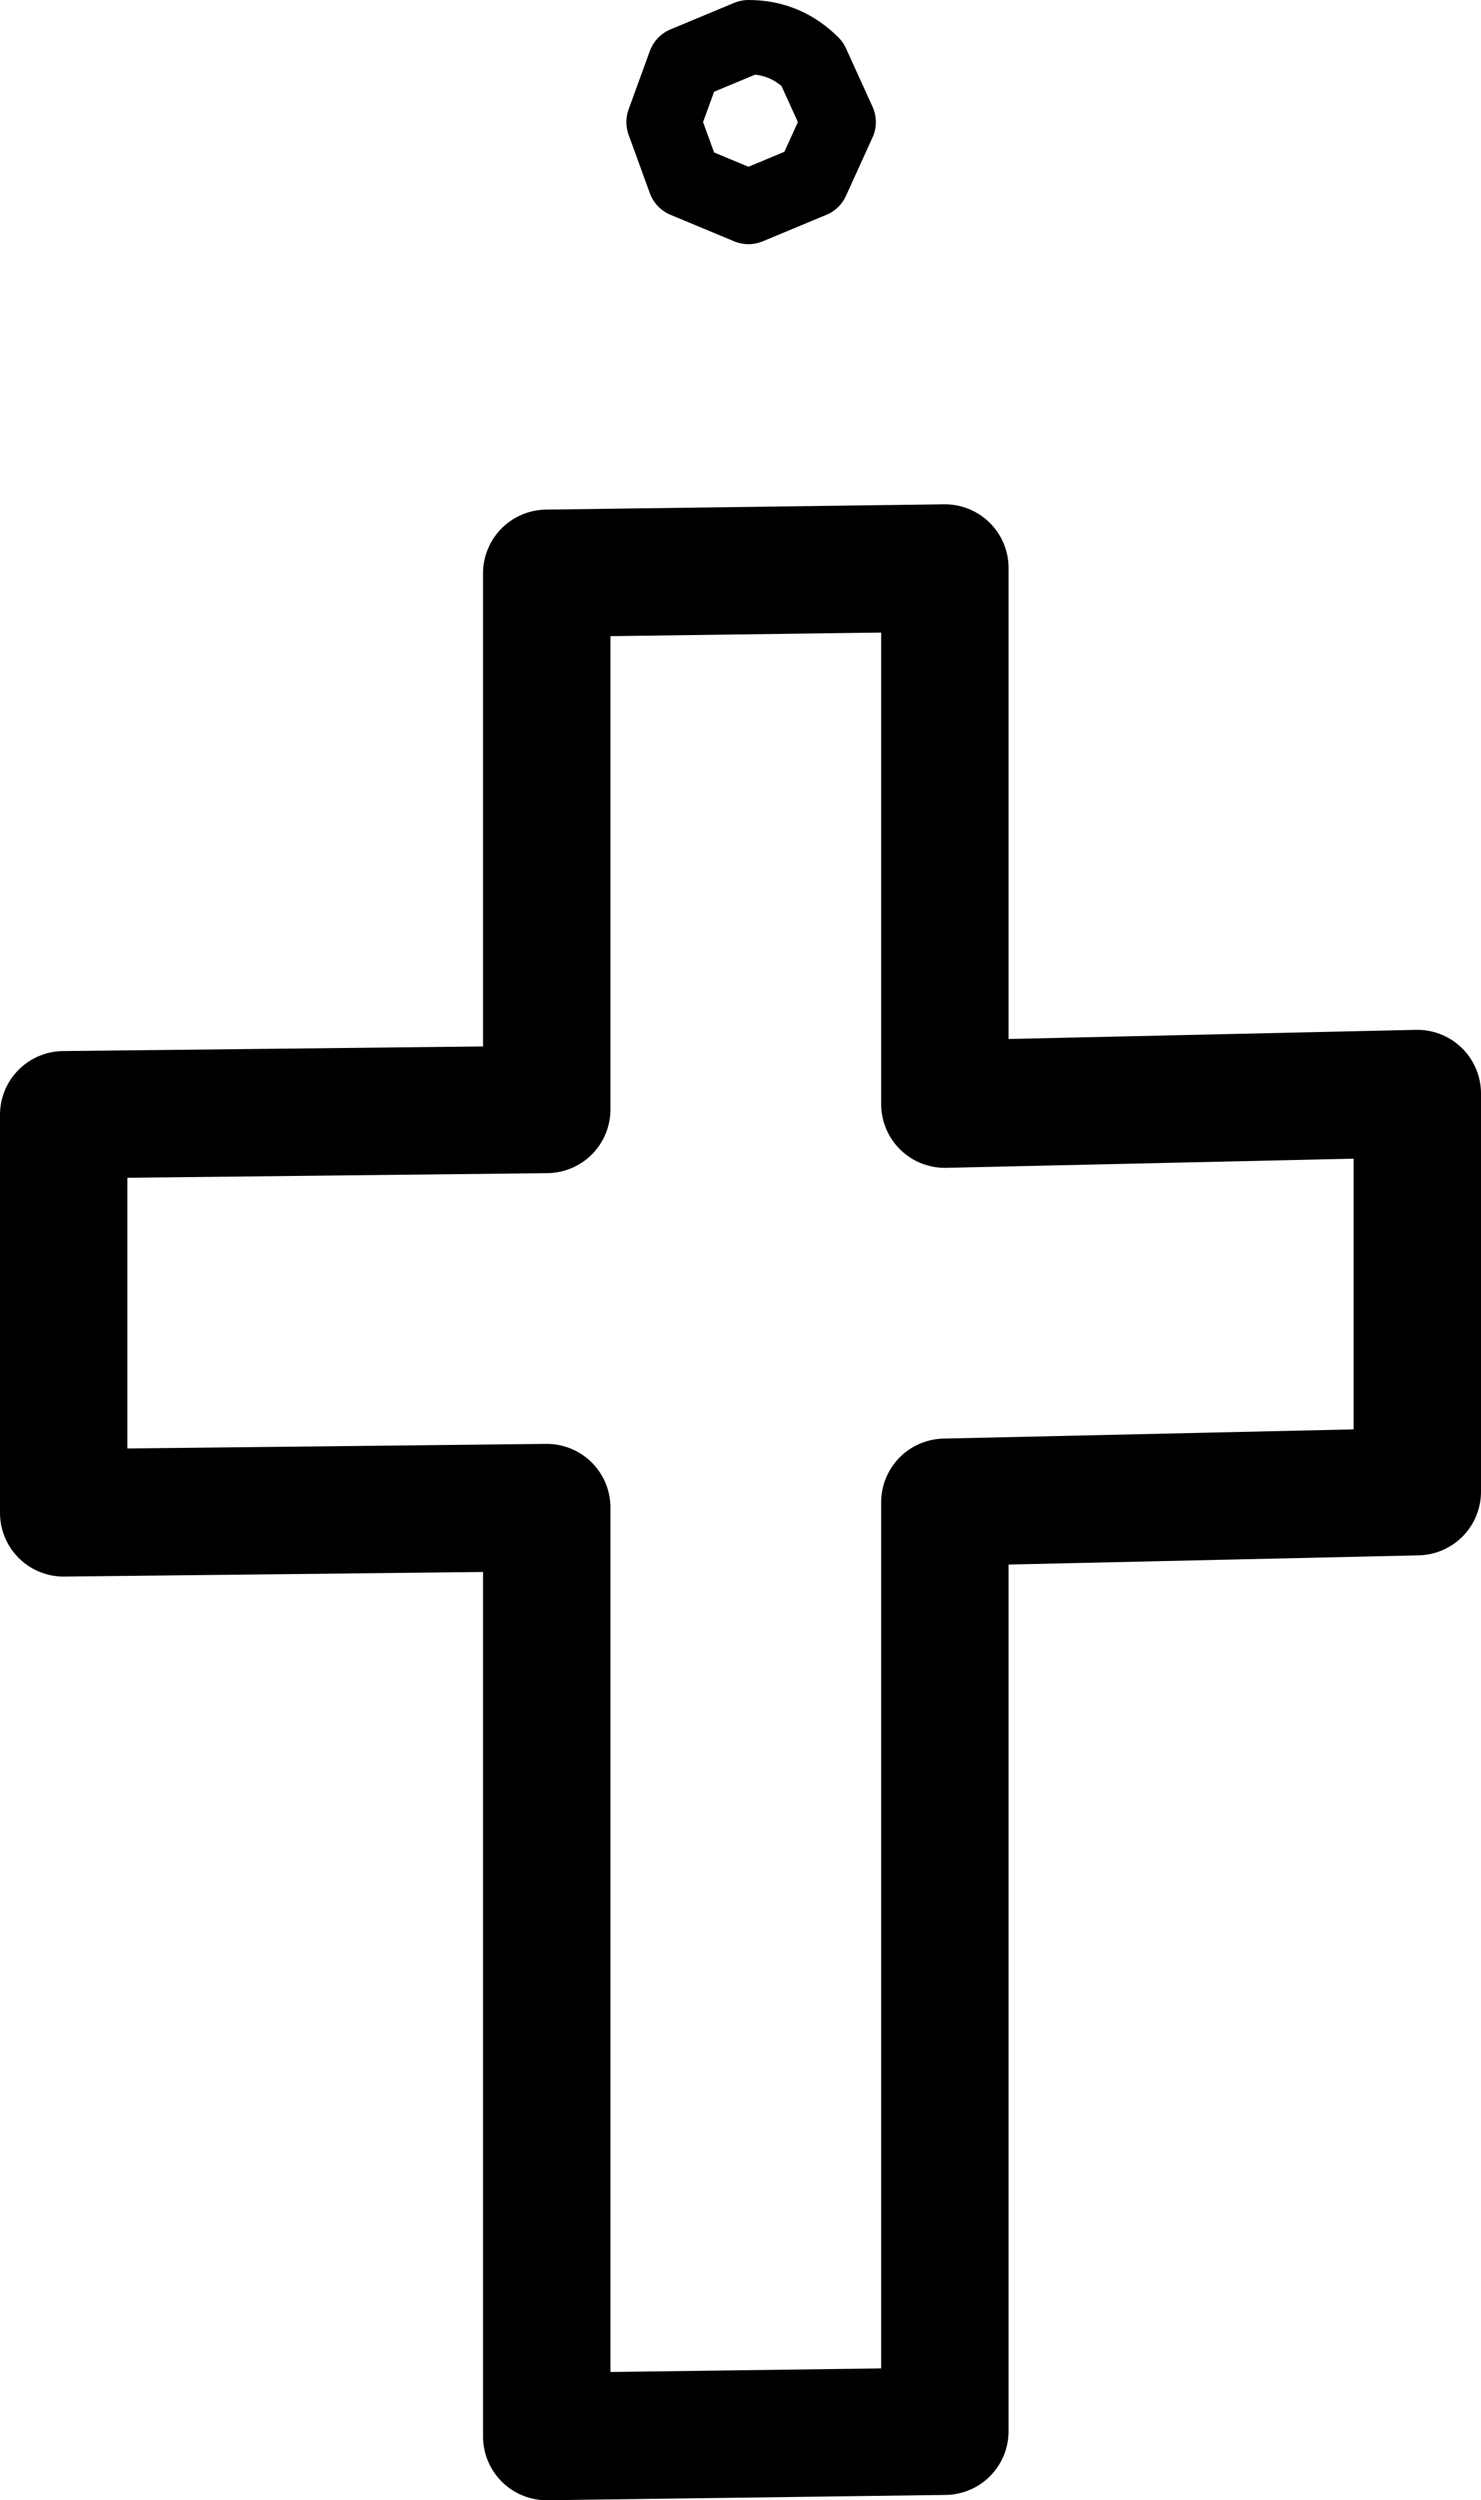 <?xml version="1.0" encoding="UTF-8" standalone="no"?>
<svg xmlns:xlink="http://www.w3.org/1999/xlink" height="23.55px" width="13.95px" xmlns="http://www.w3.org/2000/svg">
  <g transform="matrix(1.0, 0.0, 0.0, 1.0, 62.45, -58.2)">
    <path d="M-54.55 59.35 L-54.8 59.9 -55.4 60.15 -56.0 59.9 -56.2 59.35 -56.0 58.8 -55.4 58.55 Q-55.05 58.55 -54.8 58.8 L-54.55 59.35" fill="none" stroke="#000000" stroke-linecap="round" stroke-linejoin="round" stroke-width="0.7"/>
    <path d="M-57.3 63.6 L-53.55 63.55 -53.55 68.6 -49.1 68.5 -49.1 72.25 -53.55 72.35 -53.55 81.1 -57.3 81.15 -57.3 72.4 -61.85 72.45 -61.85 68.7 -57.3 68.65 -57.3 63.6" fill="none" stroke="#000000" stroke-linecap="round" stroke-linejoin="round" stroke-width="1.2"/>
  </g>
</svg>

